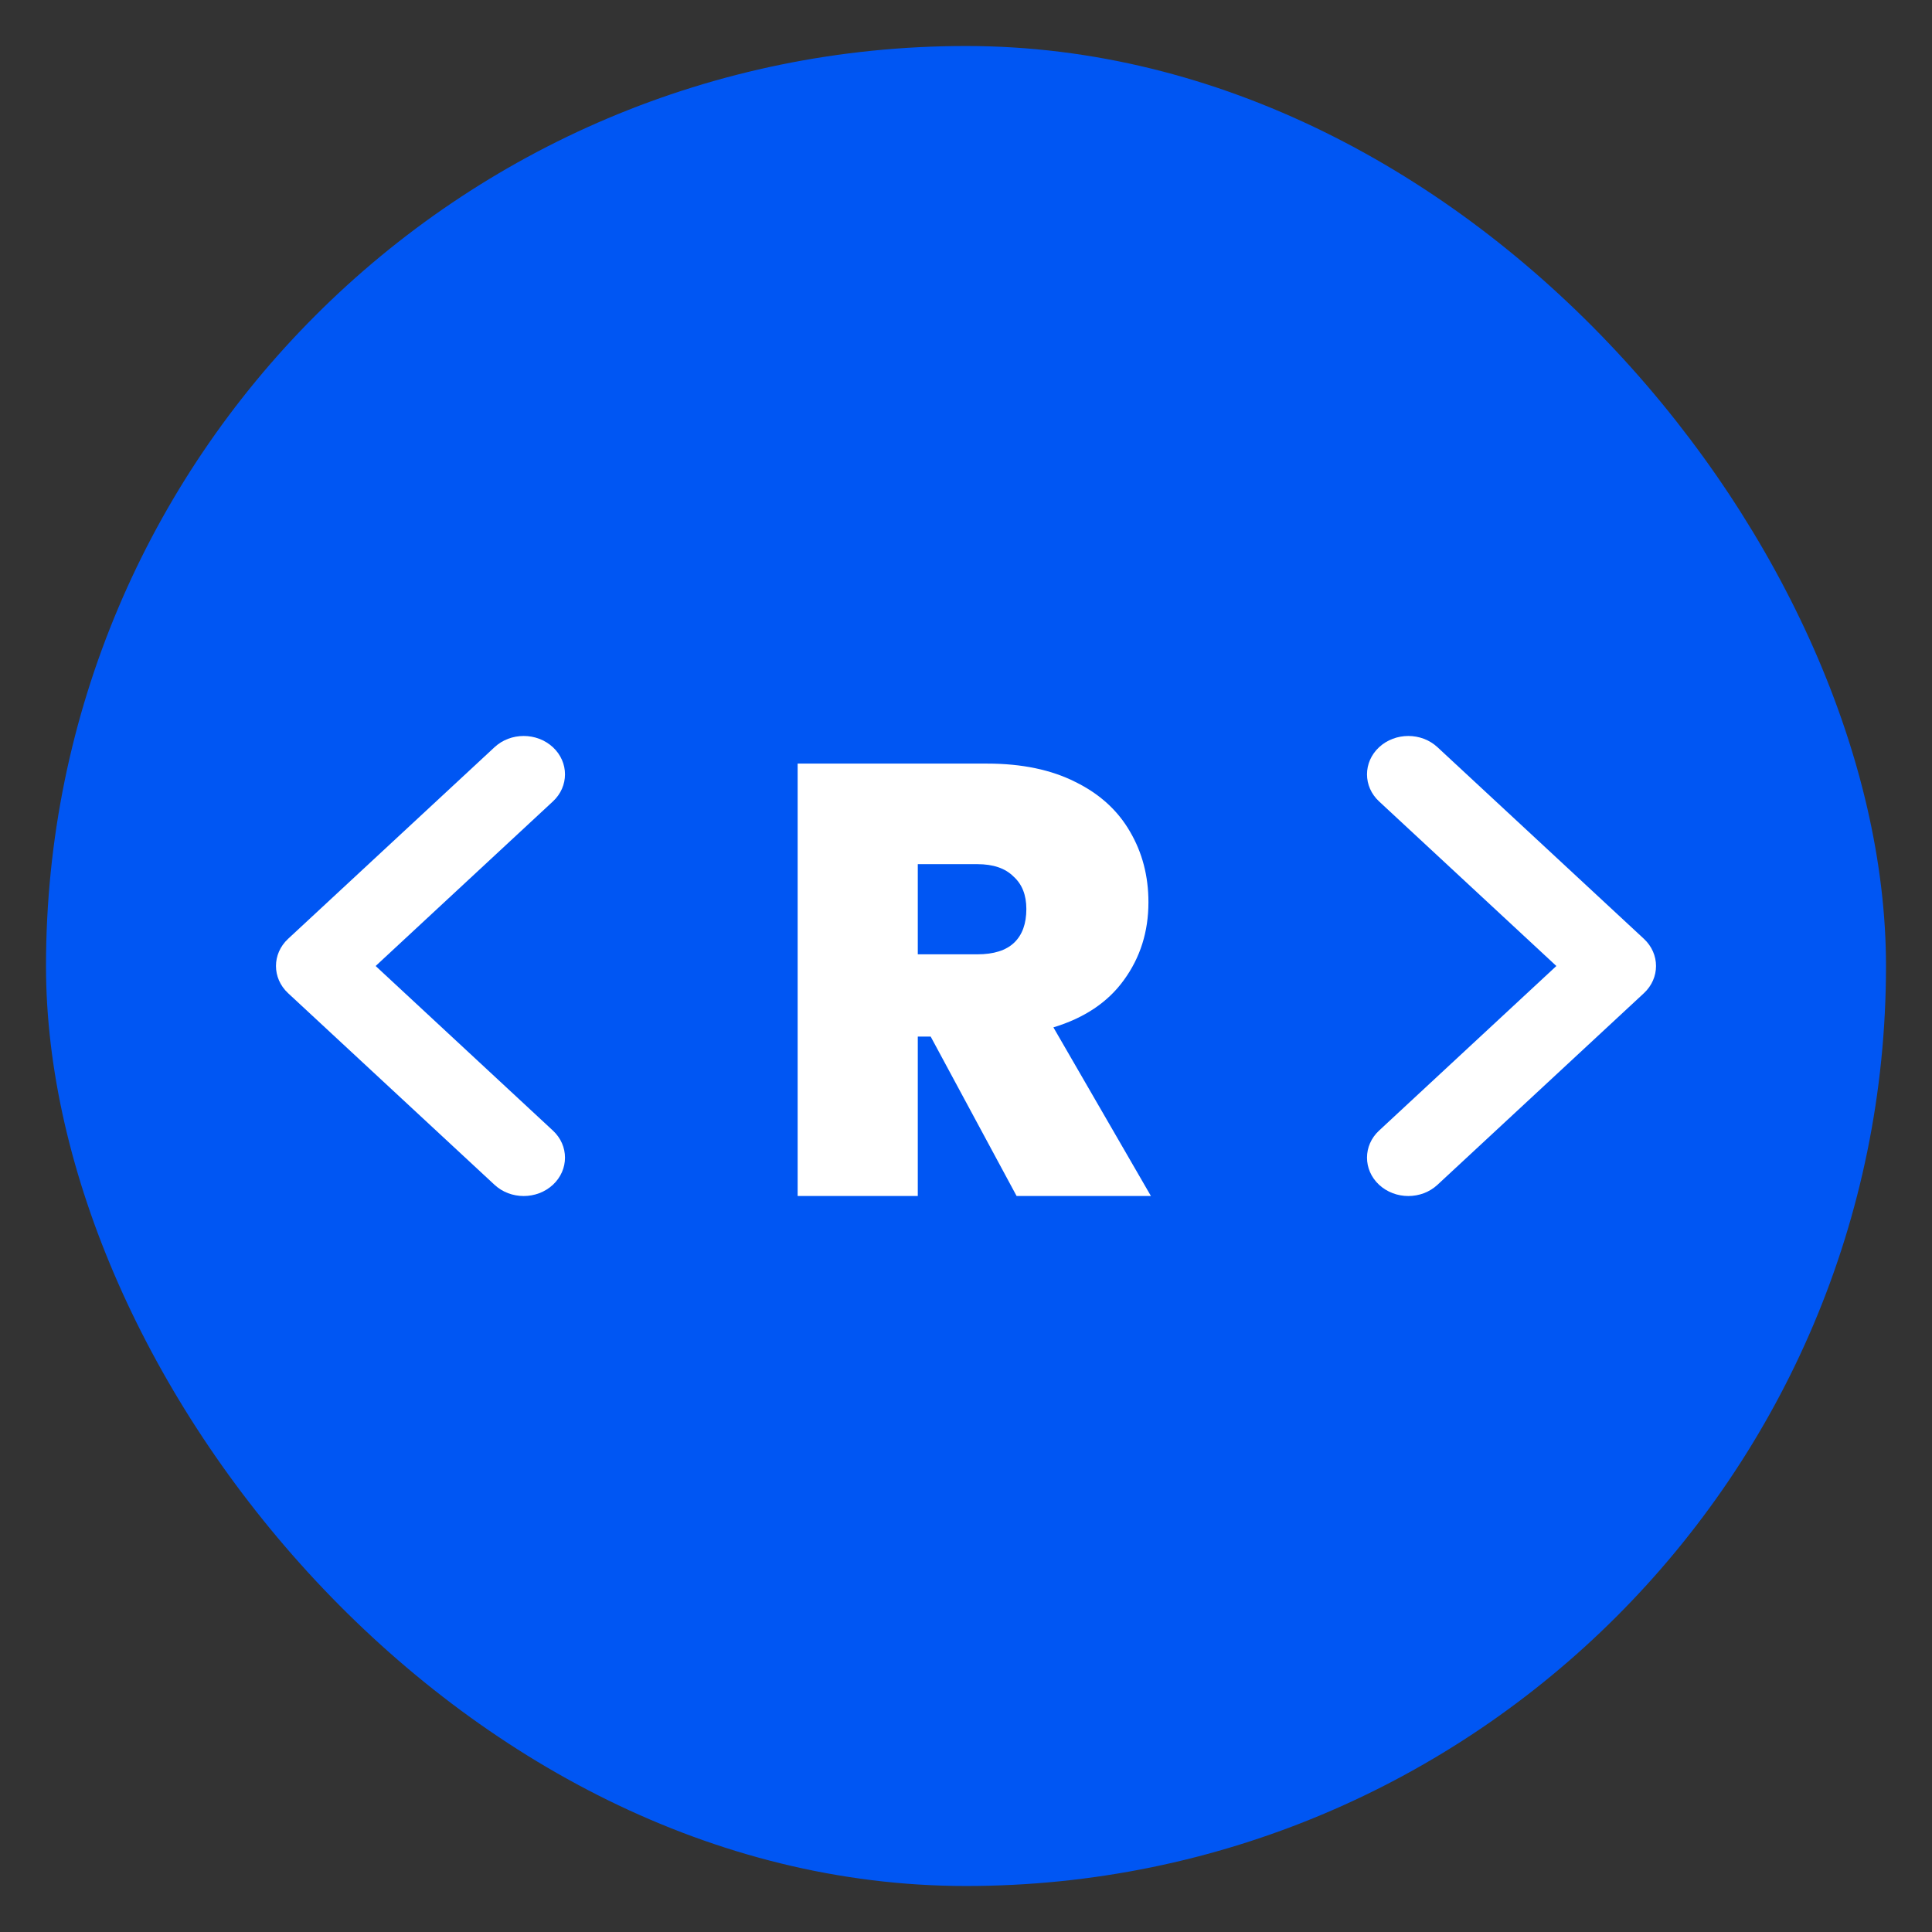 <svg width="21" height="21" viewBox="0 0 21 21" fill="none"
  xmlns="http://www.w3.org/2000/svg">
  <rect x="0" y="0" width="21" height="21" fill="#333333" stroke="none"/>
  <rect x="0.5" y="0.5" width="20" height="20" rx="10" fill="#0056f3"/>
  <path fill-rule="evenodd" clip-rule="evenodd" d="M6.01 8.122C6.185 8.285 6.185 8.549 6.01 8.711L4.083 10.5L6.01 12.289C6.185 12.451 6.185 12.715 6.01 12.878C5.834 13.041 5.55 13.041 5.375 12.878L3.131 10.795C2.956 10.632 2.956 10.368 3.131 10.205L5.375 8.122C5.55 7.959 5.834 7.959 6.01 8.122ZM14.99 8.122C15.166 7.959 15.45 7.959 15.625 8.122L17.869 10.205C18.044 10.368 18.044 10.632 17.869 10.795L15.625 12.878C15.45 13.041 15.166 13.041 14.99 12.878C14.815 12.715 14.815 12.451 14.99 12.289L16.917 10.5L14.99 8.711C14.815 8.549 14.815 8.285 14.99 8.122Z" fill="white"/>
  <path d="M11.05 13L10.116 11.267H9.976V13H8.67V8.3H10.73C11.107 8.3 11.427 8.367 11.69 8.5C11.952 8.629 12.15 8.809 12.283 9.04C12.416 9.267 12.483 9.522 12.483 9.807C12.483 10.127 12.394 10.409 12.216 10.653C12.043 10.893 11.787 11.065 11.45 11.167L12.51 13H11.05ZM9.976 10.373H10.623C10.801 10.373 10.934 10.331 11.023 10.247C11.112 10.162 11.156 10.04 11.156 9.88C11.156 9.729 11.11 9.611 11.016 9.527C10.927 9.438 10.796 9.393 10.623 9.393H9.976V10.373Z" fill="white"/>
</svg>
